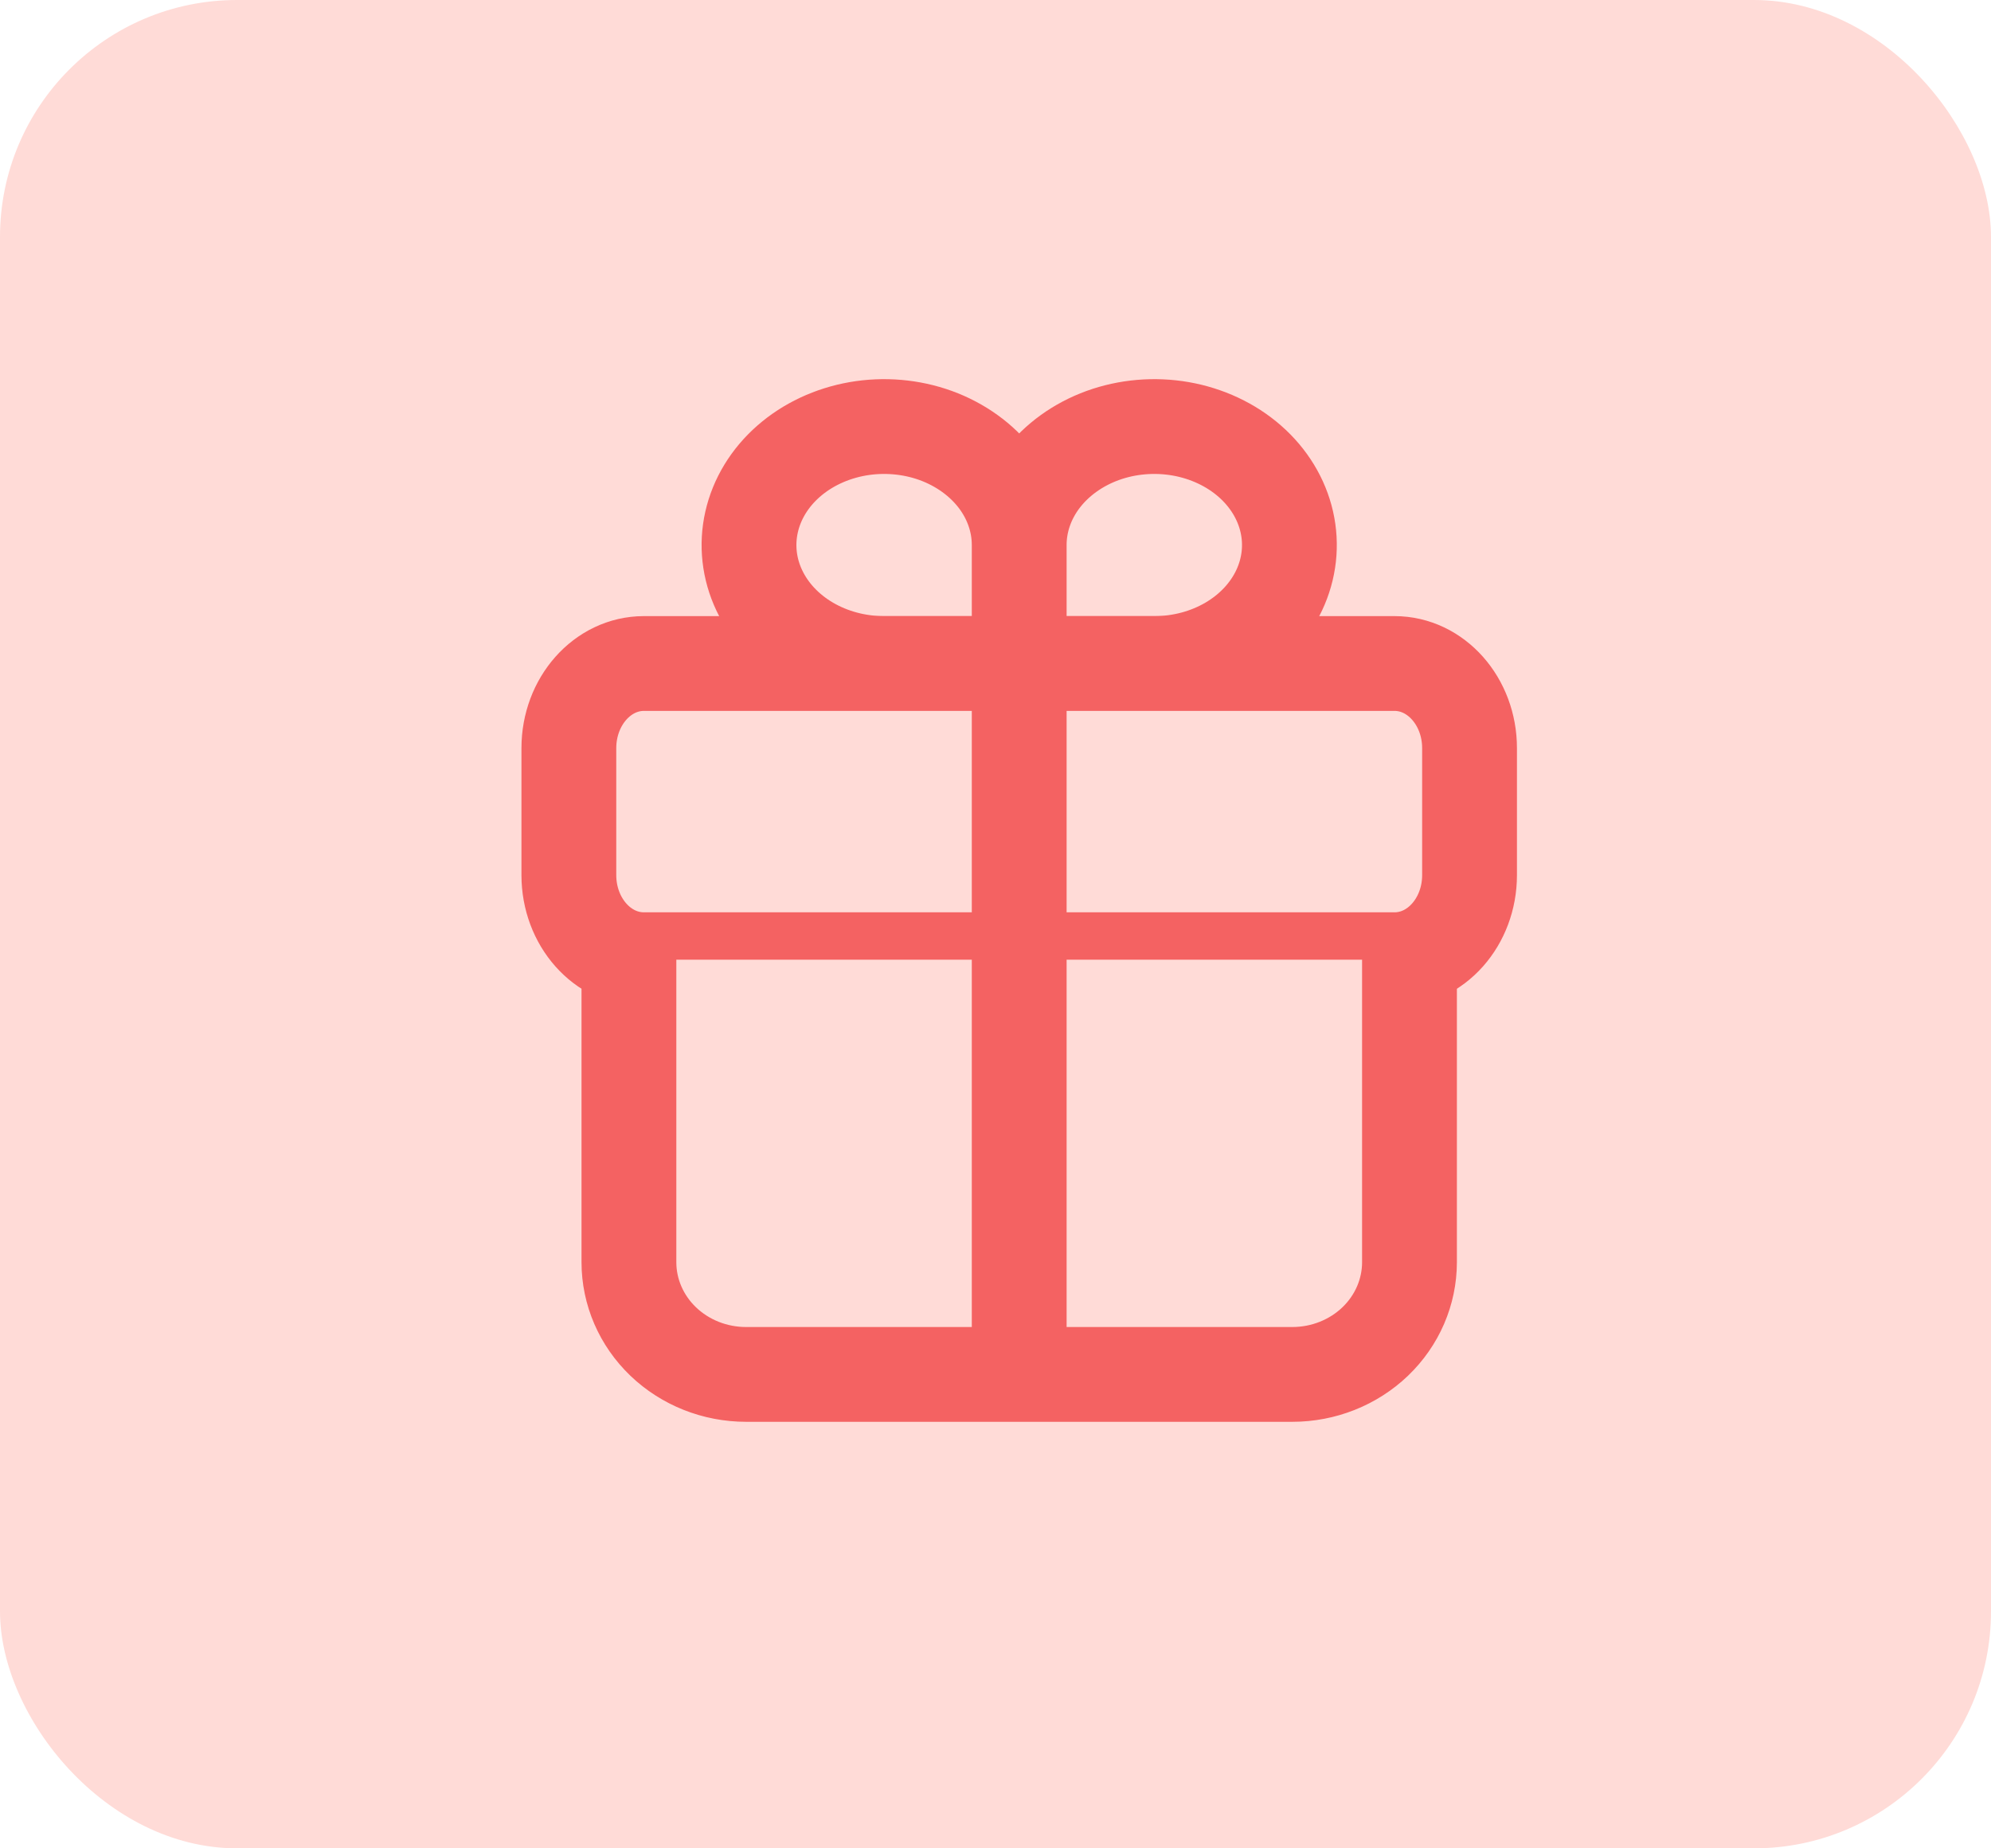 <svg width="42" height="39" viewBox="0 0 42 39" fill="none" xmlns="http://www.w3.org/2000/svg">
<rect width="42" height="39" rx="5" fill="#FFDBD7"/>
<path d="M21.5 11.5V14H24.35C24.914 14 25.465 13.853 25.933 13.579C26.402 13.304 26.767 12.914 26.983 12.457C27.199 12 27.255 11.497 27.145 11.012C27.035 10.527 26.764 10.082 26.365 9.732C25.967 9.383 25.459 9.145 24.906 9.048C24.353 8.952 23.78 9.001 23.259 9.19C22.739 9.38 22.294 9.7 21.98 10.111C21.667 10.522 21.5 11.005 21.5 11.5ZM21.5 11.5V14H18.65C18.086 14 17.535 13.853 17.067 13.579C16.598 13.304 16.233 12.914 16.017 12.457C15.801 12 15.745 11.497 15.855 11.012C15.965 10.527 16.236 10.082 16.635 9.732C17.033 9.383 17.541 9.145 18.094 9.048C18.647 8.952 19.22 9.001 19.741 9.19C20.261 9.38 20.706 9.7 21.02 10.111C21.333 10.522 21.5 11.005 21.5 11.5Z" fill="#FFDBD7"/>
<path d="M21.5 11.5V14M21.5 11.5C21.5 11.005 21.667 10.522 21.98 10.111C22.294 9.7 22.739 9.38 23.259 9.19C23.78 9.001 24.353 8.952 24.906 9.048C25.459 9.145 25.967 9.383 26.365 9.732C26.764 10.082 27.035 10.527 27.145 11.012C27.255 11.497 27.199 12 26.983 12.457C26.767 12.914 26.402 13.304 25.933 13.579C25.465 13.853 24.914 14 24.35 14H21.5M21.5 11.5C21.5 11.005 21.333 10.522 21.02 10.111C20.706 9.7 20.261 9.38 19.741 9.19C19.22 9.001 18.647 8.952 18.094 9.048C17.541 9.145 17.033 9.383 16.635 9.732C16.236 10.082 15.965 10.527 15.855 11.012C15.745 11.497 15.801 12 16.017 12.457C16.233 12.914 16.598 13.304 17.067 13.579C17.535 13.853 18.086 14 18.65 14H21.5" stroke="#F46262" stroke-width="2" stroke-miterlimit="10" stroke-linecap="round"/>
<path d="M29.417 14H13.583C12.709 14 12 14.8 12 15.786V18.464C12 19.451 12.709 20.25 13.583 20.25H29.417C30.291 20.25 31 19.451 31 18.464V15.786C31 14.8 30.291 14 29.417 14Z" fill="#FFDBD7" stroke="#F46262" stroke-width="2" stroke-linecap="round" stroke-linejoin="round"/>
<path d="M29.733 20.25V26.632C29.733 27.26 29.473 27.862 29.01 28.306C28.547 28.75 27.918 29 27.263 29H15.737C15.082 29 14.453 28.75 13.99 28.306C13.527 27.862 13.267 27.26 13.267 26.632V20.25M21.5 14V29V14Z" fill="#FFDBD7"/>
<path d="M29.733 20.25V26.632C29.733 27.26 29.473 27.862 29.01 28.306C28.547 28.75 27.918 29 27.263 29H15.737C15.082 29 14.453 28.75 13.99 28.306C13.527 27.862 13.267 27.26 13.267 26.632V20.25M21.5 14V29" stroke="#F46262" stroke-width="2" stroke-linecap="round" stroke-linejoin="round"/>
</svg>
